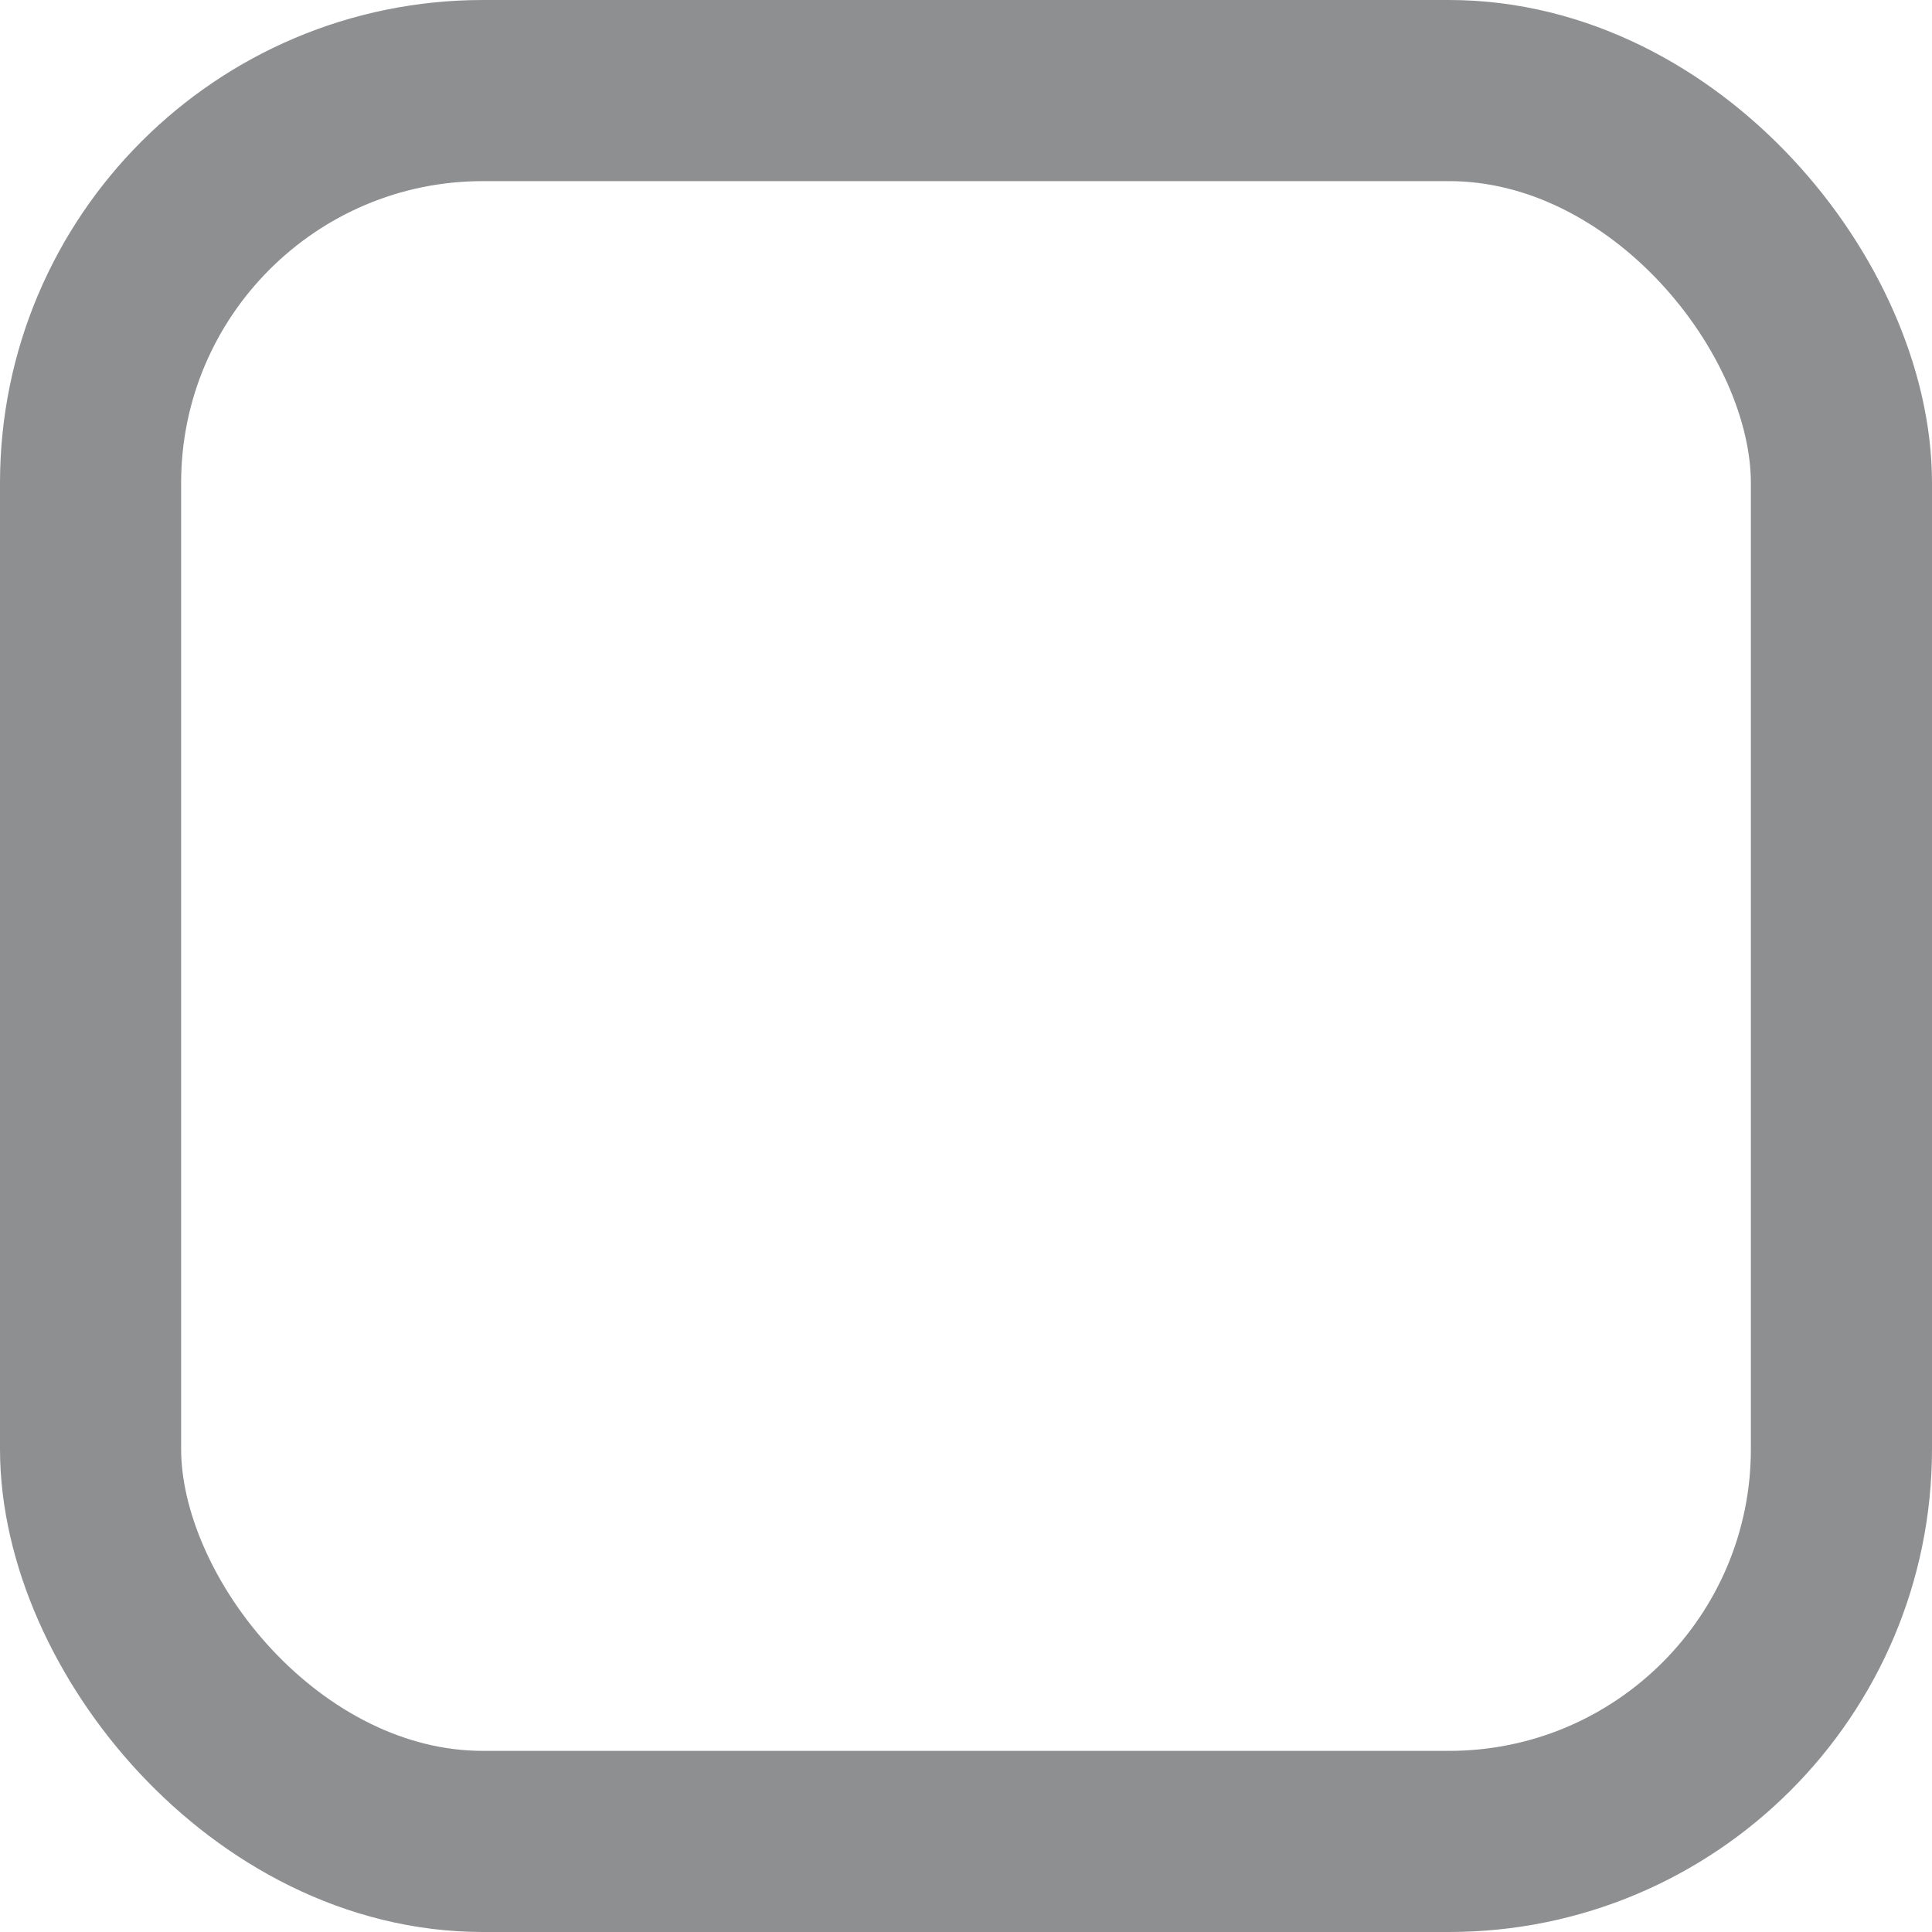 <svg xmlns="http://www.w3.org/2000/svg" width="16" height="16" viewBox="0 0 16 16"><defs><style>.a,.c{fill:none;}.a{stroke:#8e8f91;stroke-width:1.5px;}.b{stroke:none;}</style></defs><g class="a"><rect class="b" width="16" height="16" rx="4"/><rect class="c" x="0.75" y="0.75" width="14.5" height="14.5" rx="3.25"/></g></svg>